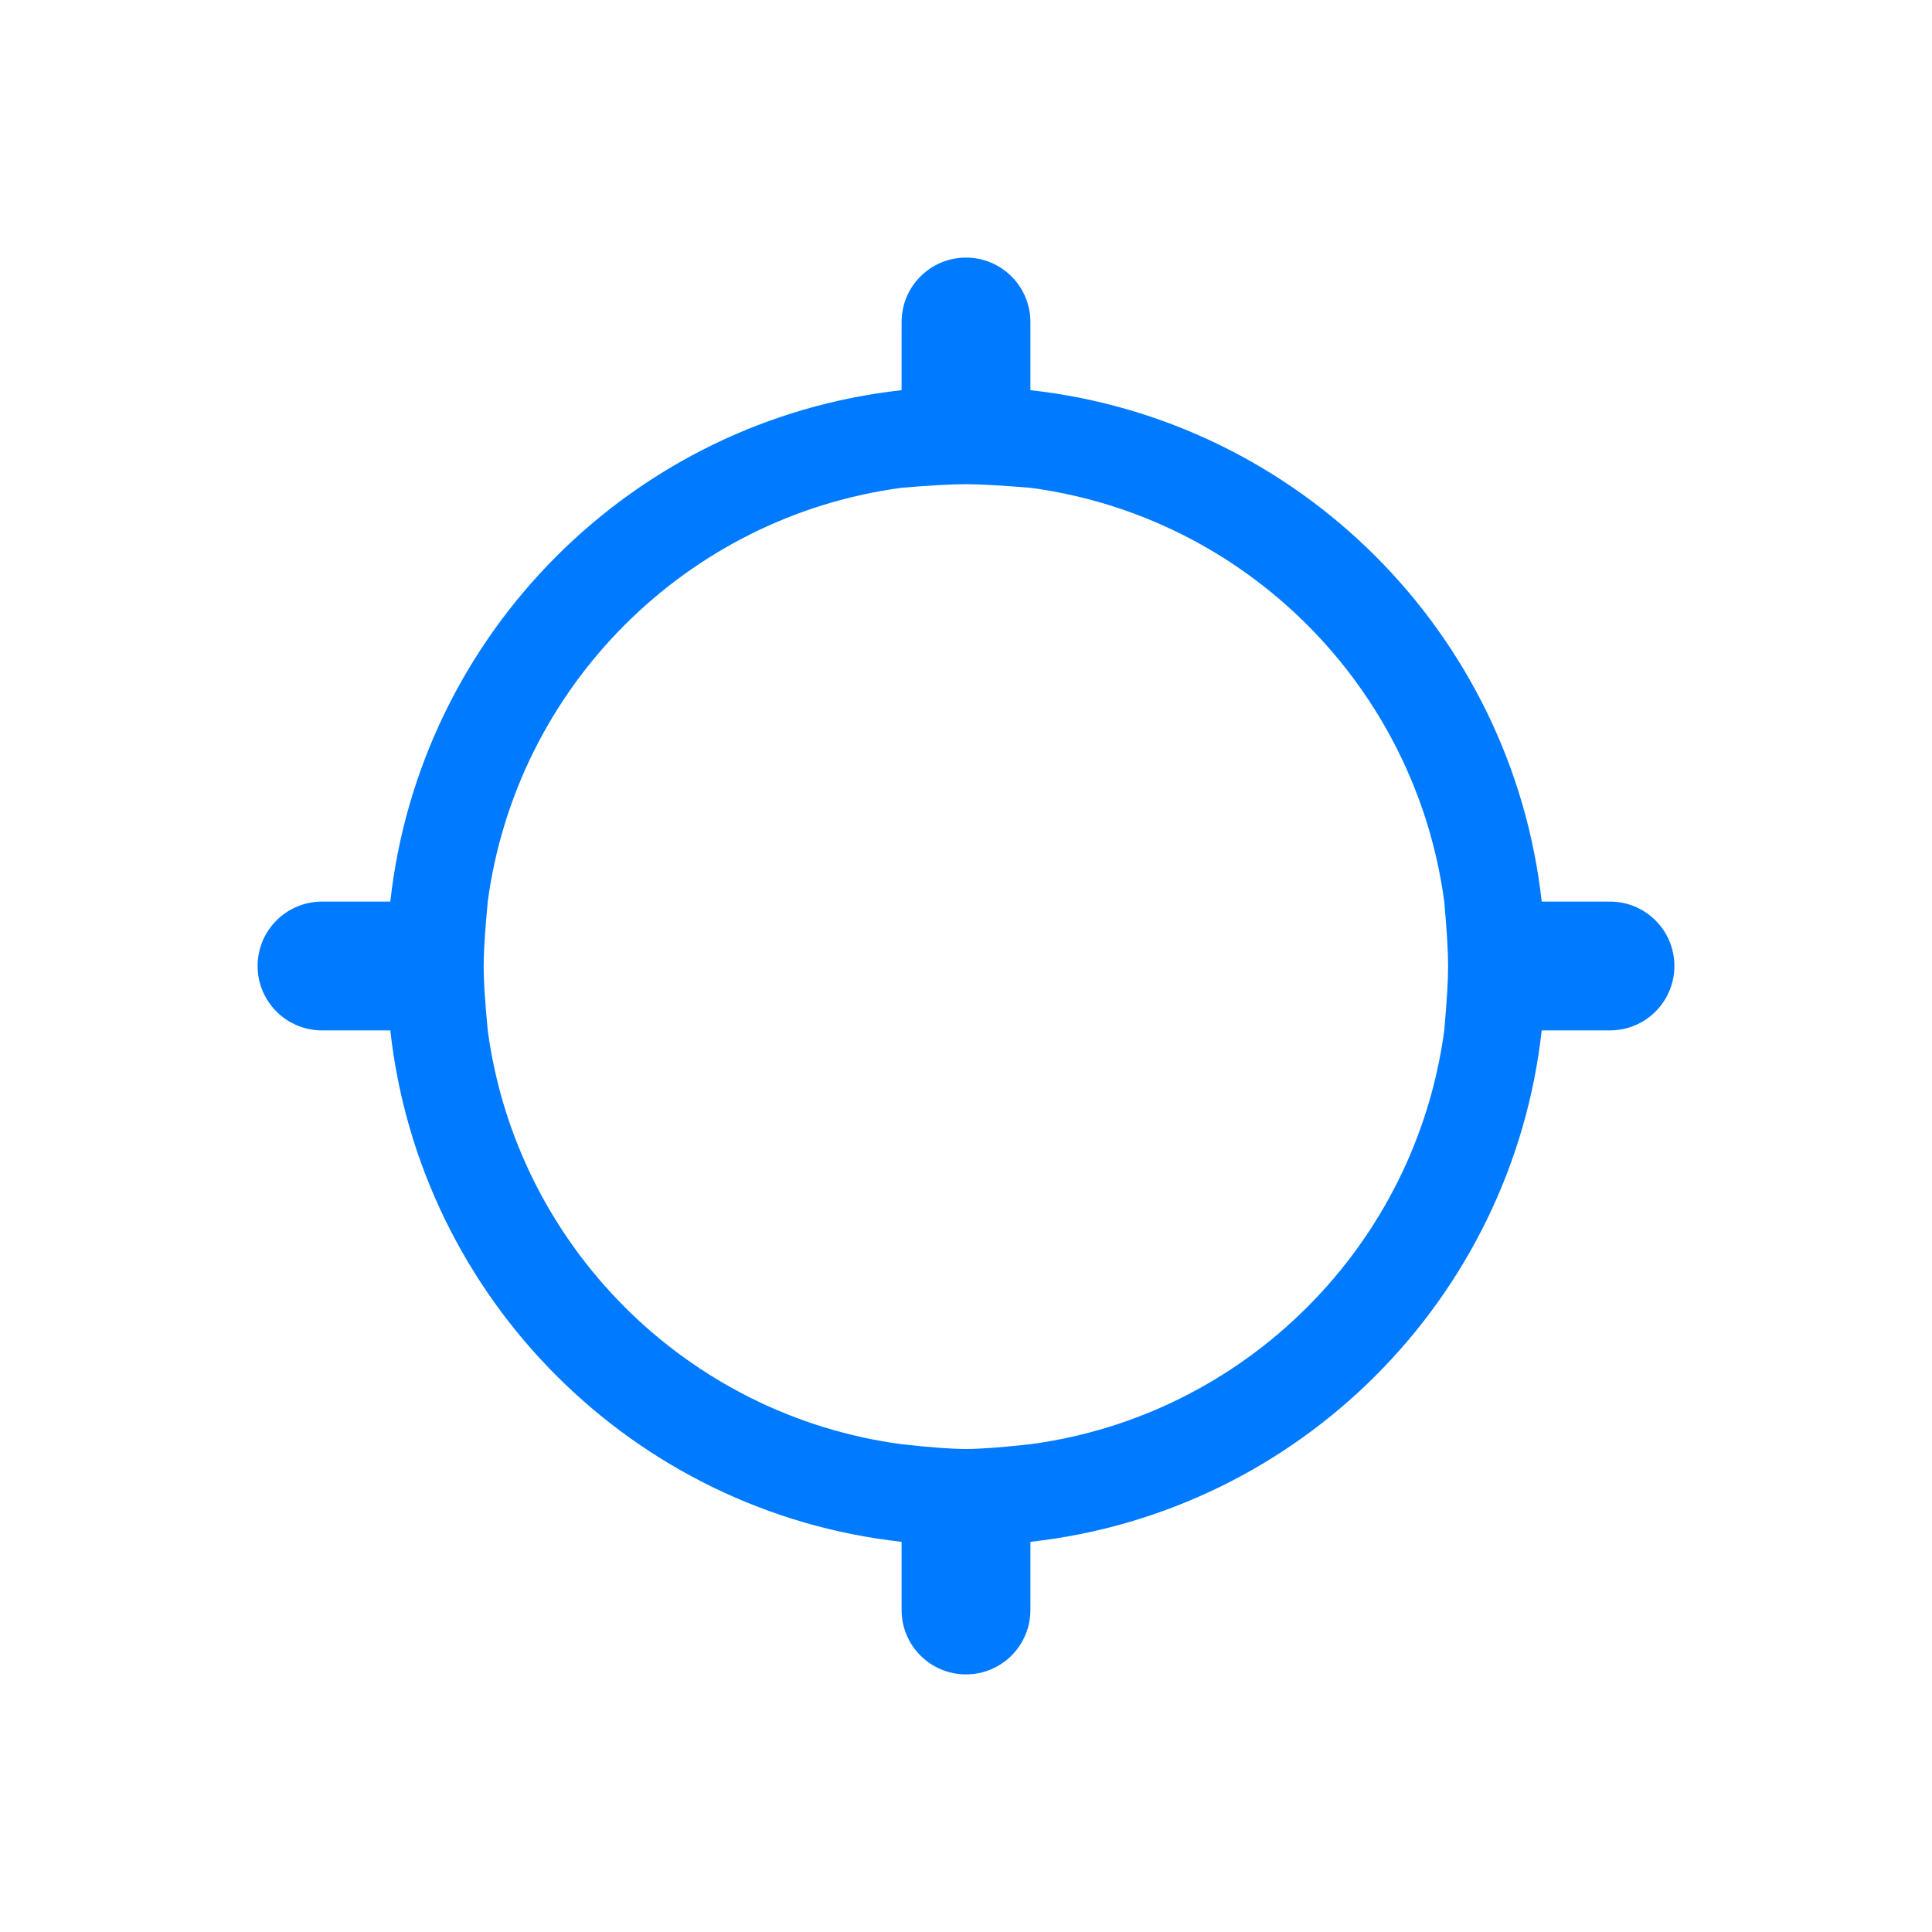<?xml version="1.0" encoding="UTF-8"?>
<svg width="48px" height="48px" viewBox="0 0 48 48" version="1.1" xmlns="http://www.w3.org/2000/svg" xmlns:xlink="http://www.w3.org/1999/xlink">
    <!-- Generator: Sketch 60.1 (88133) - https://sketch.com -->
    <title>laser OFF</title>
    <desc>Created with Sketch.</desc>
    <g id="laser-OFF" stroke="none" stroke-width="1" fill="none" fill-rule="evenodd">
        <g id="游戏-游戏-射击备份" fill="#007AFF" fill-rule="nonzero">
            <rect id="矩形" opacity="0" x="0" y="0" width="48" height="48"></rect>
            <path d="M40,25.6 L38.303,25.6 C37.564,32.272 32.273,37.567 25.6,38.306 L25.6,40 C25.6,40.884 24.884,41.6 24,41.6 C23.116,41.6 22.4,40.884 22.4,40 L22.4,38.306 C15.727,37.567 10.436,32.272 9.697,25.6 L8,25.6 C7.116,25.6 6.4,24.884 6.4,24 C6.4,23.116 7.116,22.4 8,22.4 L9.697,22.4 C10.436,15.728 15.727,10.432 22.4,9.694 L22.4,8 C22.4,7.116 23.116,6.4 24,6.4 C24.883,6.4 25.6,7.116 25.6,8 L25.6,9.694 C32.273,10.432 37.564,15.728 38.303,22.4 L40,22.4 C40.883,22.4 41.6,23.116 41.6,24 C41.6,24.883 40.884,25.6 40,25.6 Z M35.882,22.4 C35.167,17.058 30.944,12.833 25.6,12.119 C24.874,12.059 24.34,12.03 24,12.03 C23.629,12.03 23.096,12.059 22.4,12.119 C17.056,12.833 12.833,17.058 12.118,22.4 C12.05,23.118 12.016,23.656 12.016,24.015 C12.016,24.367 12.05,24.896 12.118,25.6 C12.833,30.942 17.056,35.167 22.4,35.881 C23.107,35.96 23.64,36 24,36 C24.352,36 24.885,35.96 25.6,35.881 C30.944,35.167 35.167,30.942 35.882,25.6 C35.946,24.886 35.978,24.352 35.978,24 C35.978,23.641 35.946,23.108 35.882,22.4 Z" id="形状"></path>
        </g>
    </g>
</svg>